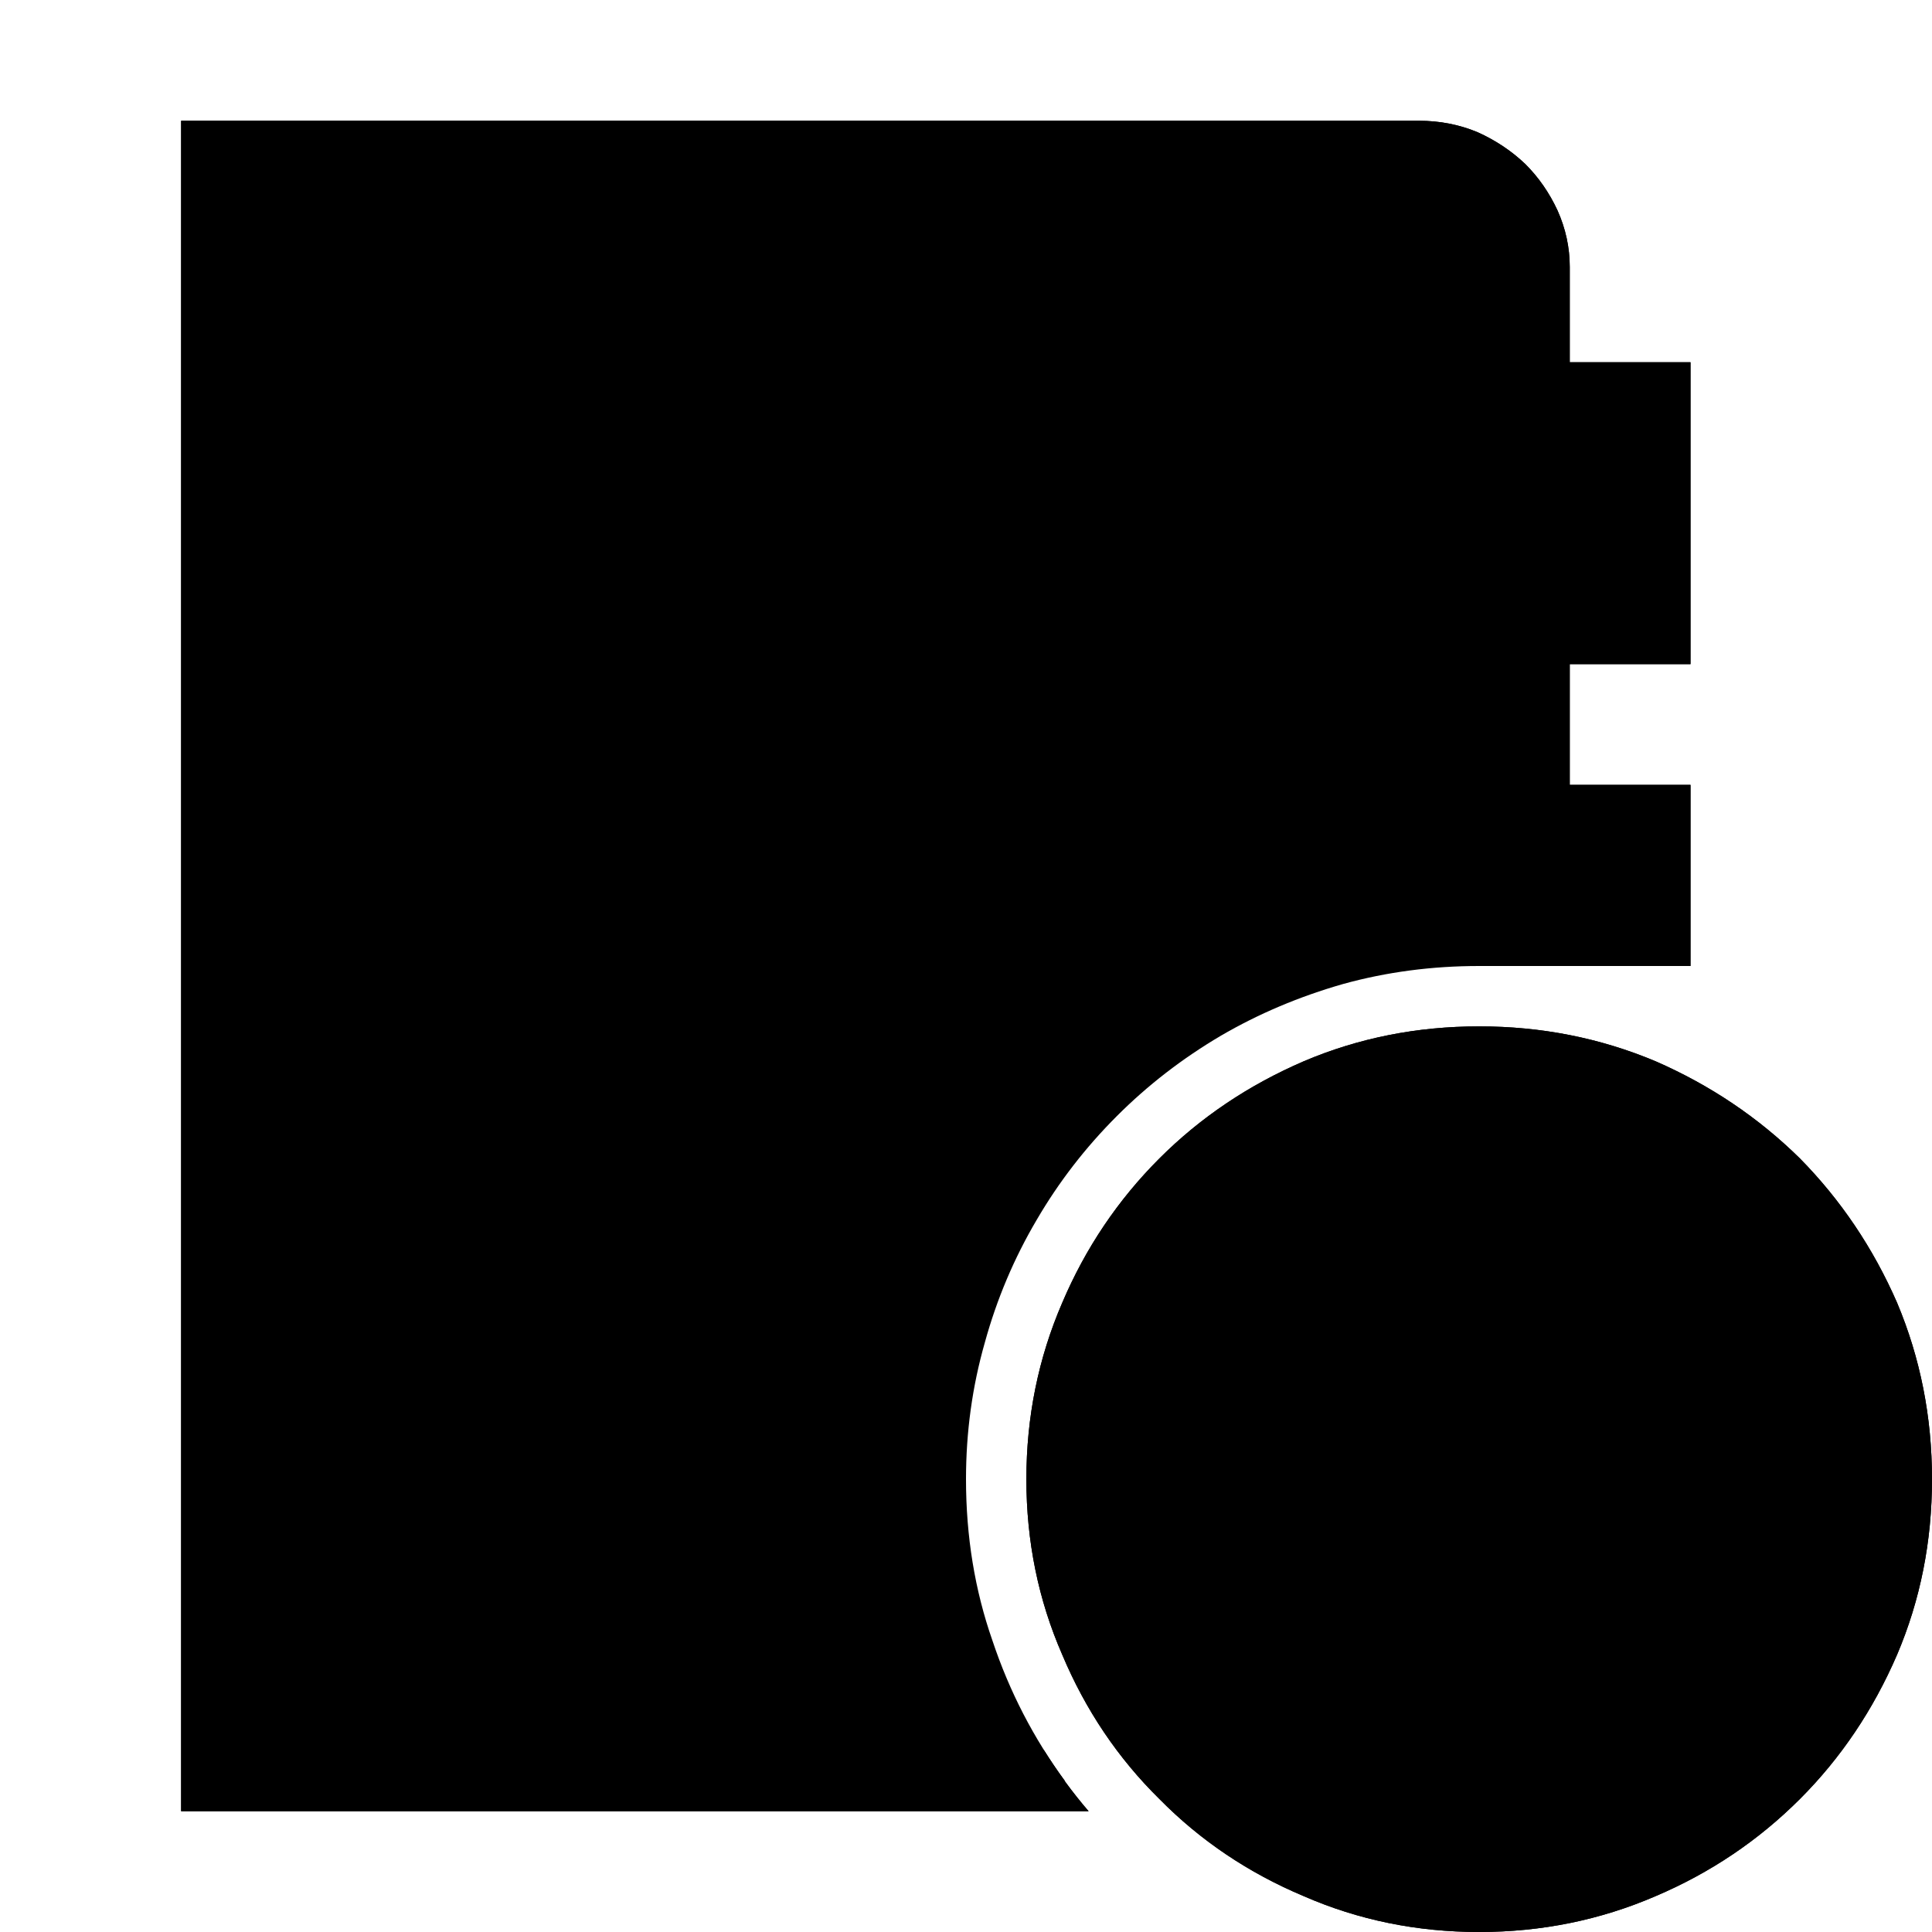 <?xml version="1.0" standalone="no"?>
<svg xmlns="http://www.w3.org/2000/svg" viewBox="0,0,2048,2048">
  <path class='OfficeIconColors_HighContrast' d='M 1408 448 v 320 h -960 v -320 m 896 64 h -832 v 192 h 832 m 224 384 q 99 0 187 37 q 87 38 153 103 q 65 66 103 153 q 37 88 37 187 q 0 99 -37 186 q -38 88 -103 153 q -66 66 -153 103 q -88 38 -187 38 q -99 0 -186 -38 q -88 -37 -153 -103 q -66 -65 -103 -153 q -38 -87 -38 -186 q 0 -99 38 -187 q 37 -87 103 -153 q 65 -65 153 -103 q 87 -37 186 -37 m 0 896 q 86 0 162 -33 q 75 -33 132 -90 q 56 -56 89 -132 q 33 -75 33 -161 q 0 -86 -33 -162 q -33 -75 -89 -132 q -57 -56 -132 -89 q -76 -33 -162 -33 q -86 0 -161 33 q -76 33 -132 89 q -57 57 -90 132 q -33 76 -33 162 q 0 86 33 161 q 33 76 90 132 q 56 57 132 90 q 75 33 161 33 m 224 -448 v 64 h -256 v -320 h 64 v 256 m 0 -1253 q 0 -18 -7 -35 q -8 -16 -21 -29 q -14 -12 -31 -20 q -18 -7 -37 -7 h -1248 v 1664 h 851 q 22 35 47 64 h -962 v -1792 h 1312 q 33 0 62 12 q 29 13 51 34 q 21 21 34 49 q 13 29 13 60 v 101 h 128 v 320 h -128 v 128 h 128 v 192 h -192 z'/>
  <path class='OfficeIconColors_m20' d='M 1024 1568 q 0 91 28 171 q 27 81 77 149 h -905 v -1728 h 1280 q 26 0 49 10 q 23 10 41 26 q 17 17 28 39 q 10 23 10 48 v 741 h -64 q -75 0 -144 19 q -70 20 -130 55 q -61 36 -110 85 q -50 50 -85 110 q -36 61 -55 130 q -20 70 -20 145 m 544 448 q -93 0 -174 -36 q -82 -35 -142 -96 q -61 -60 -96 -142 q -36 -81 -36 -174 q 0 -93 36 -175 q 35 -81 96 -142 q 60 -60 142 -96 q 81 -35 174 -35 q 93 0 175 35 q 81 36 142 96 q 60 61 96 142 q 35 82 35 175 q 0 93 -35 174 q -36 82 -96 142 q -61 61 -142 96 q -82 36 -175 36 z'/>
  <path class='OfficeIconColors_m22' d='M 1600 283 q 0 -18 -7 -35 q -8 -16 -21 -29 q -14 -12 -31 -20 q -18 -7 -37 -7 h -1248 v 1664 h 851 q 22 35 47 64 h -962 v -1792 h 1312 q 33 0 62 12 q 29 13 51 34 q 21 21 34 49 q 13 29 13 60 v 101 h 128 v 320 h -128 v 128 h 128 v 192 h -192 z'/>
  <path class='OfficeIconColors_m23' d='M 1408 448 v 320 h -960 v -320 m 896 64 h -832 v 192 h 832 z'/>
  <path class='OfficeIconColors_m24' d='M 1568 1088 q 99 0 187 37 q 87 38 153 103 q 65 66 103 153 q 37 88 37 187 q 0 99 -37 186 q -38 88 -103 153 q -66 66 -153 103 q -88 38 -187 38 q -99 0 -186 -38 q -88 -37 -153 -103 q -66 -65 -103 -153 q -38 -87 -38 -186 q 0 -99 38 -187 q 37 -87 103 -153 q 65 -65 153 -103 q 87 -37 186 -37 m 0 896 q 86 0 162 -33 q 75 -33 132 -90 q 56 -56 89 -132 q 33 -75 33 -161 q 0 -86 -33 -162 q -33 -75 -89 -132 q -57 -56 -132 -89 q -76 -33 -162 -33 q -86 0 -161 33 q -76 33 -132 89 q -57 57 -90 132 q -33 76 -33 162 q 0 86 33 161 q 33 76 90 132 q 56 57 132 90 q 75 33 161 33 z'/>
  <path class='OfficeIconColors_m22' d='M 1792 1536 v 64 h -256 v -320 h 64 v 256 z'/>
</svg>